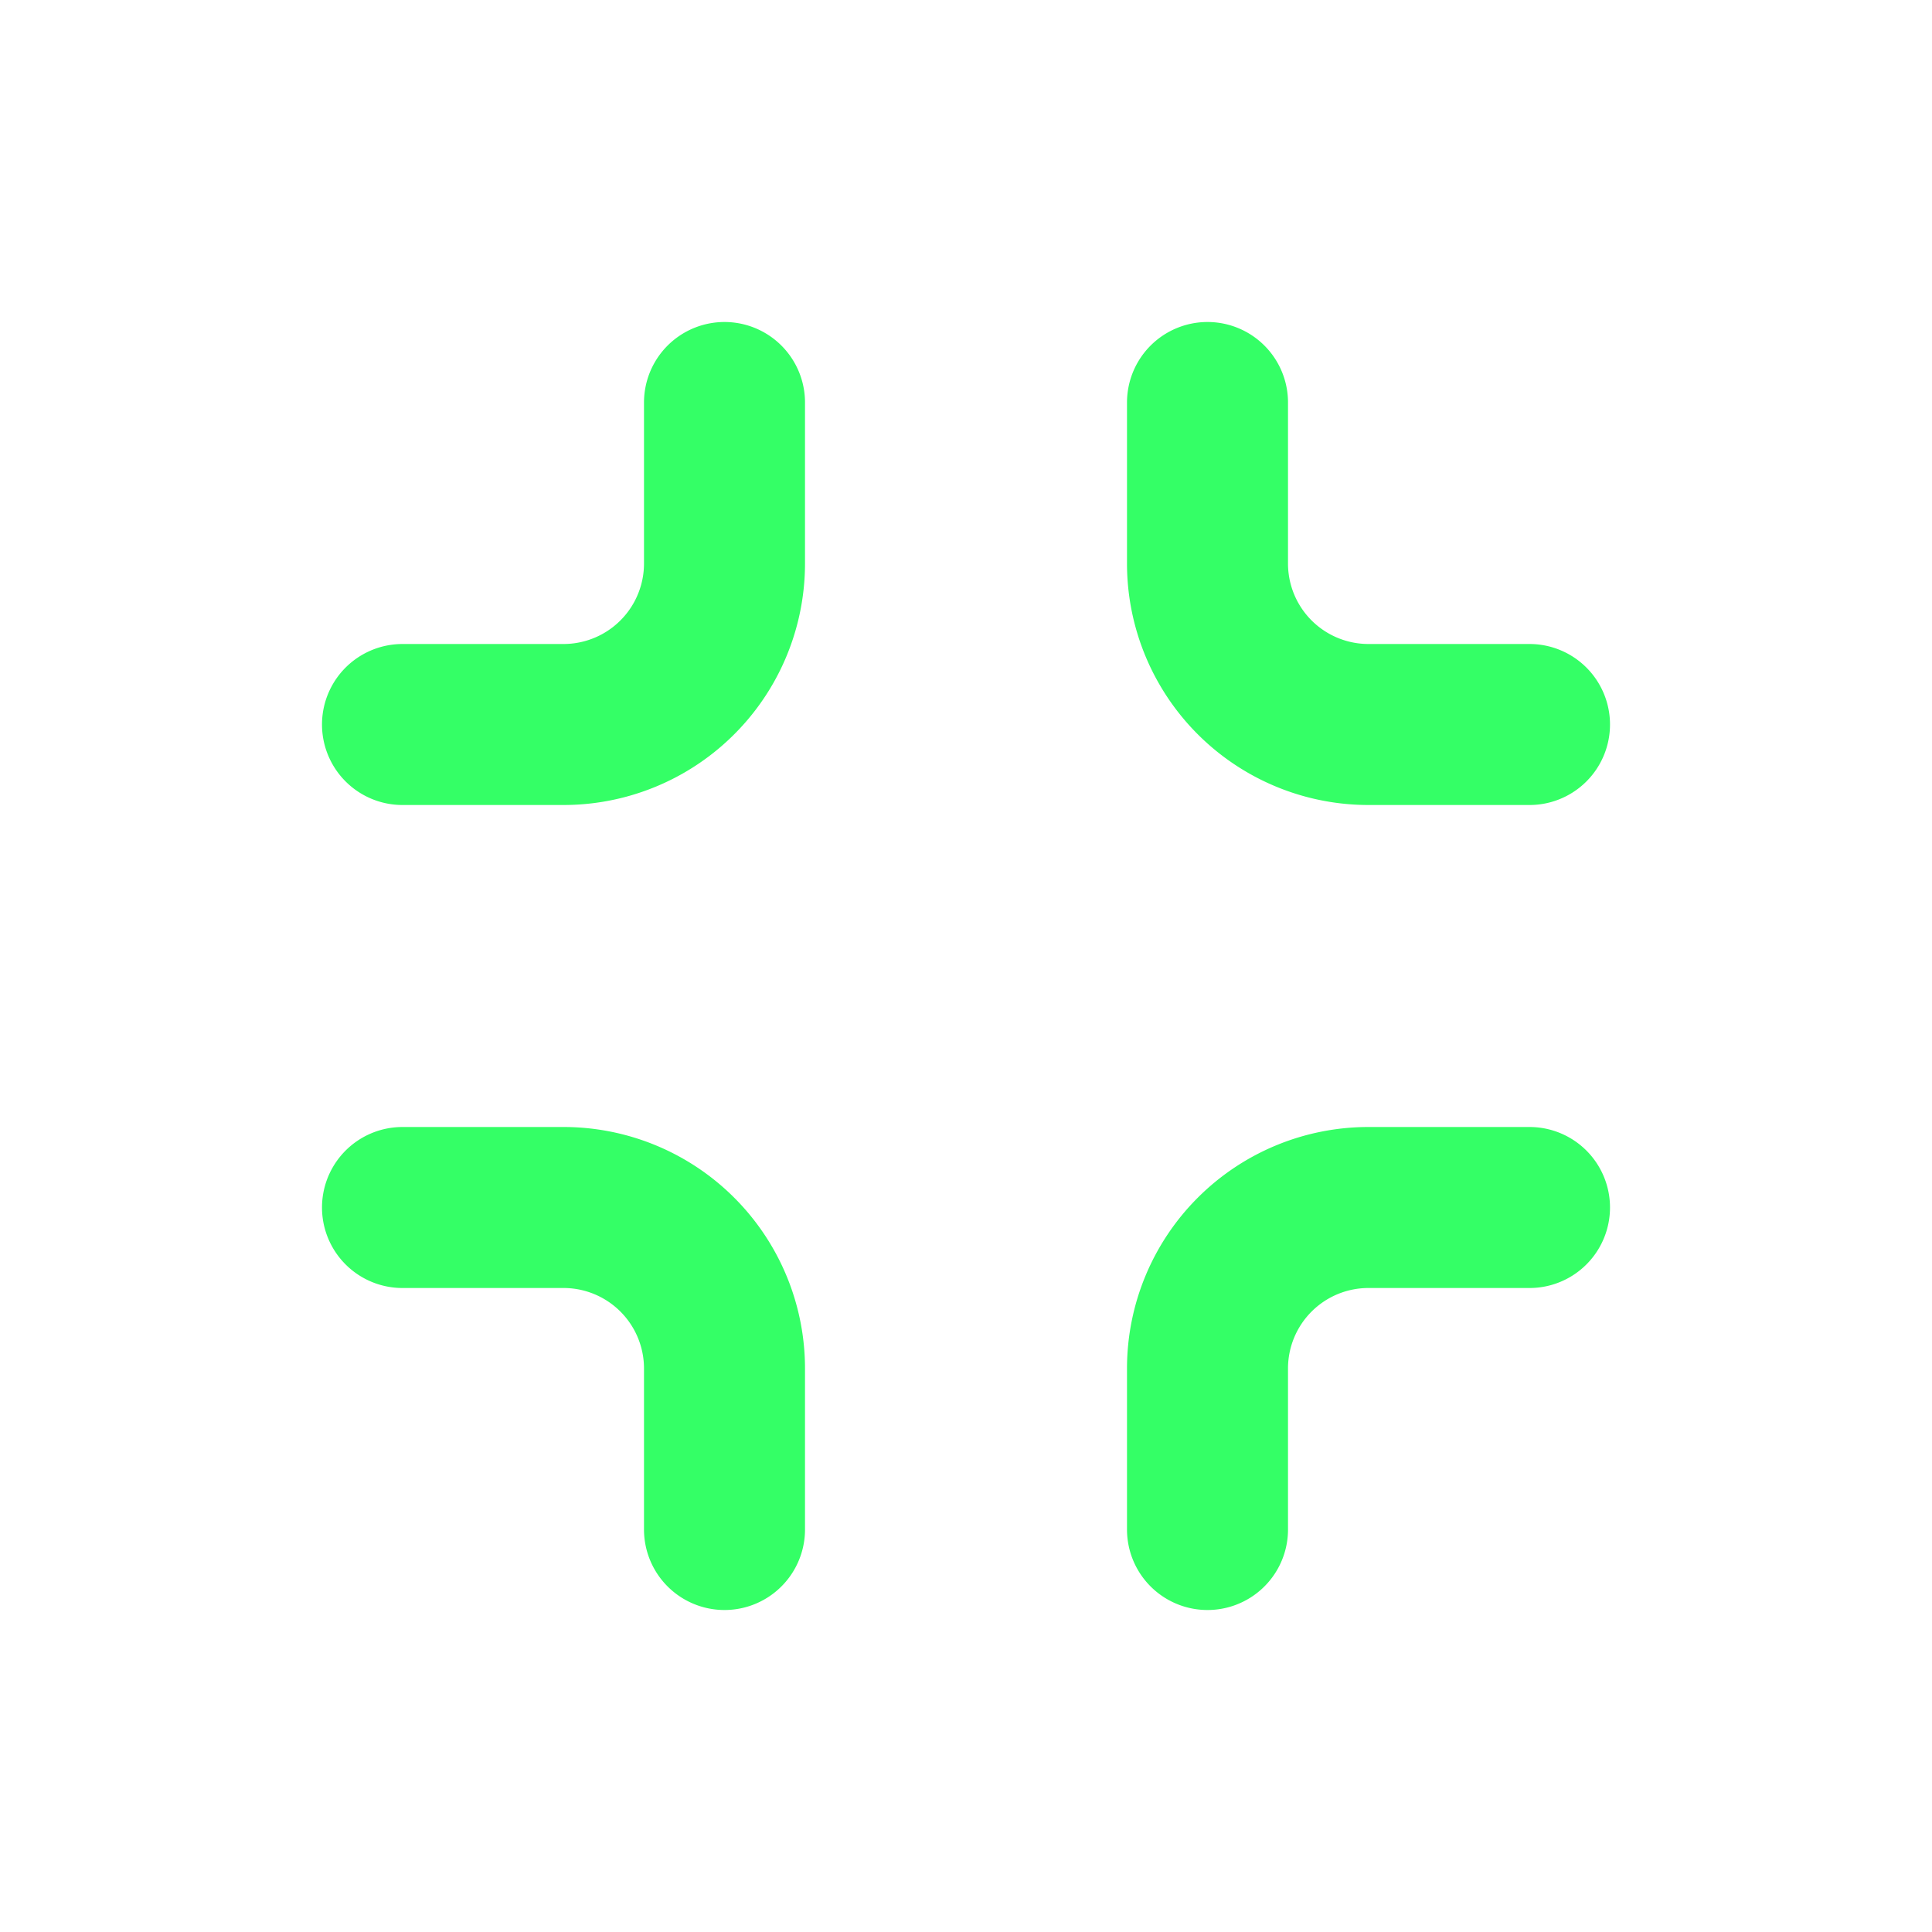 <svg  xmlns="http://www.w3.org/2000/svg"  width="24"  height="24"  viewBox="0 0 24 24"  fill="none"  stroke="#34ff66"  stroke-width="2"  stroke-linecap="round"  stroke-linejoin="round"  class="icon icon-tabler icons-tabler-outline icon-tabler-minimize"><path stroke="none" d="M0 0h24v24H0z" fill="none"/><path d="M15 19v-2a2 2 0 0 1 2 -2h2" /><path d="M15 5v2a2 2 0 0 0 2 2h2" /><path d="M5 15h2a2 2 0 0 1 2 2v2" /><path d="M5 9h2a2 2 0 0 0 2 -2v-2" /></svg>
